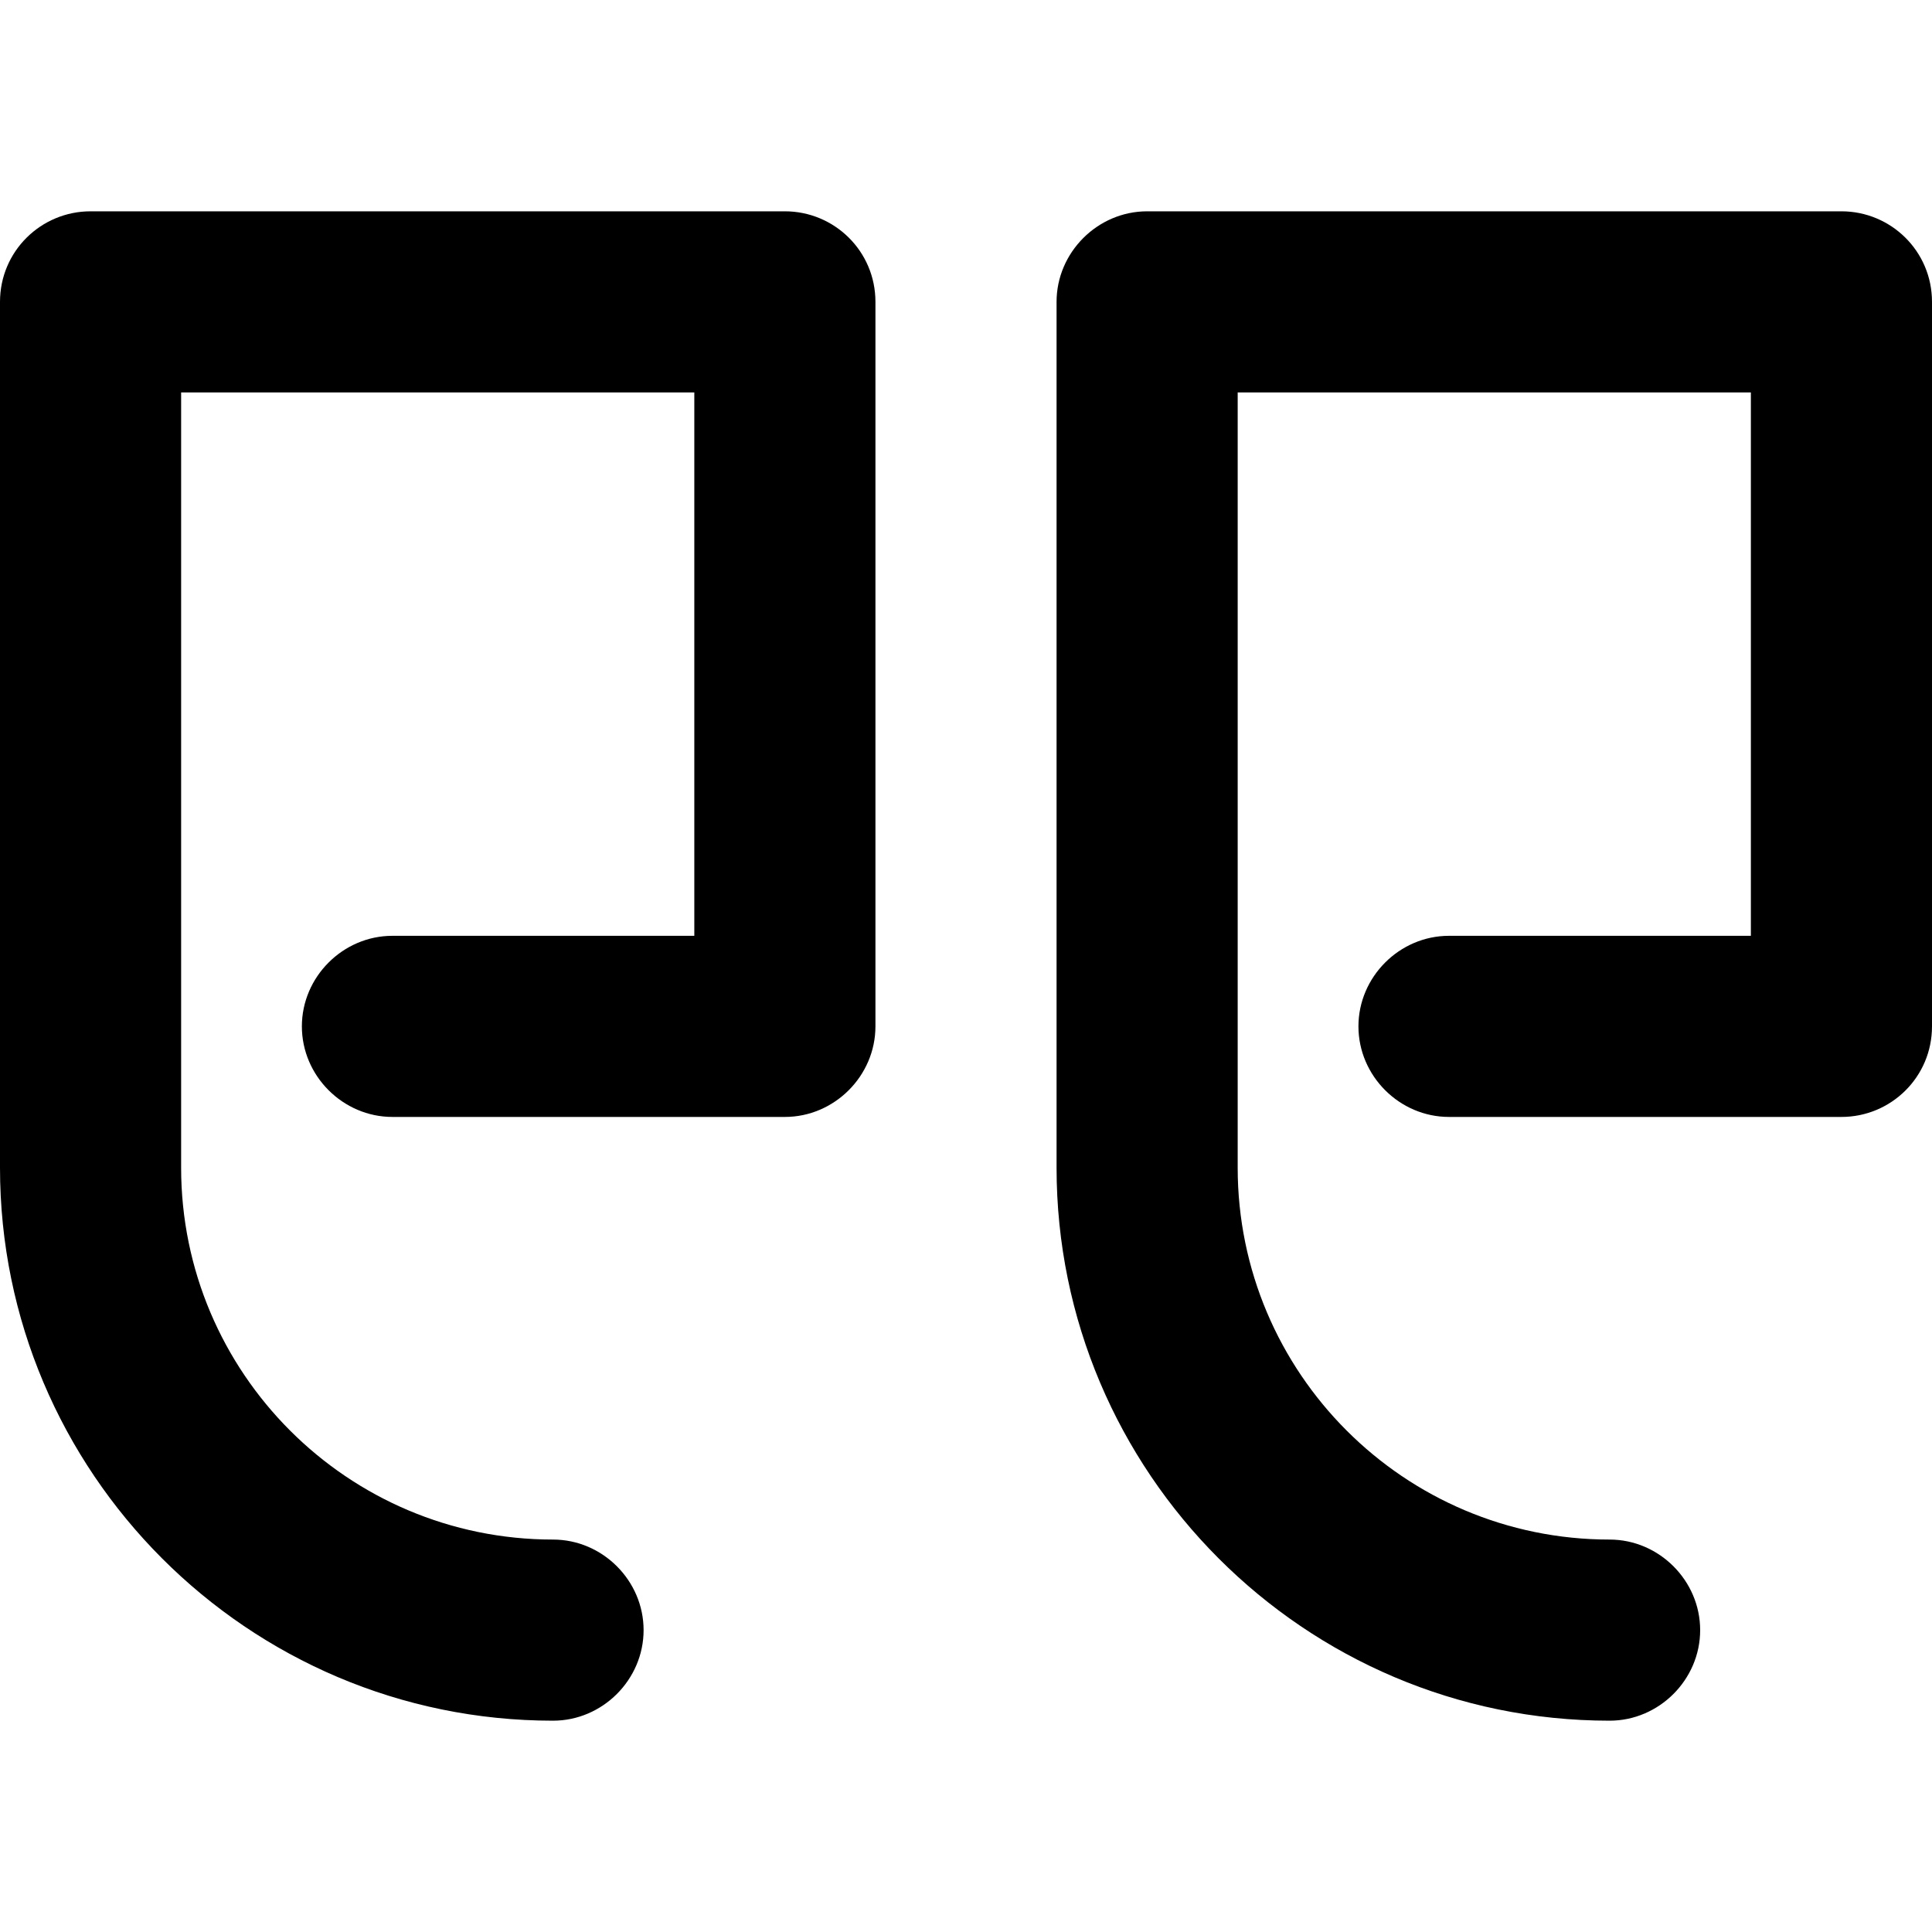 <svg viewBox="0 0 16 16" xmlns="http://www.w3.org/2000/svg"><path d="M6.5 1.75H0.75C0.34 1.75 0 2.08 0 2.5V9.67C0 12.19 2.05 14.25 4.58 14.25C4.99 14.25 5.33 13.91 5.33 13.5C5.33 13.09 4.99 12.75 4.58 12.75C2.88 12.75 1.5 11.37 1.5 9.67V3.25H5.75V7.75H3.25C2.84 7.75 2.5 8.09 2.5 8.5C2.5 8.91 2.84 9.25 3.25 9.25H6.5C6.91 9.25 7.25 8.91 7.25 8.5V2.5C7.25 2.08 6.91 1.75 6.5 1.75Z"/><path d="M15.25 1.75H9.5C9.09 1.75 8.75 2.09 8.75 2.5V9.67C8.75 12.19 10.8 14.25 13.33 14.25C13.74 14.25 14.08 13.91 14.08 13.5C14.08 13.09 13.74 12.75 13.33 12.75C11.63 12.75 10.25 11.37 10.25 9.67V3.25H14.5V7.75H12C11.59 7.75 11.25 8.09 11.25 8.5C11.25 8.91 11.59 9.25 12 9.25H15.25C15.66 9.25 16 8.92 16 8.5V2.5C16 2.08 15.66 1.75 15.25 1.75Z"/></svg>
